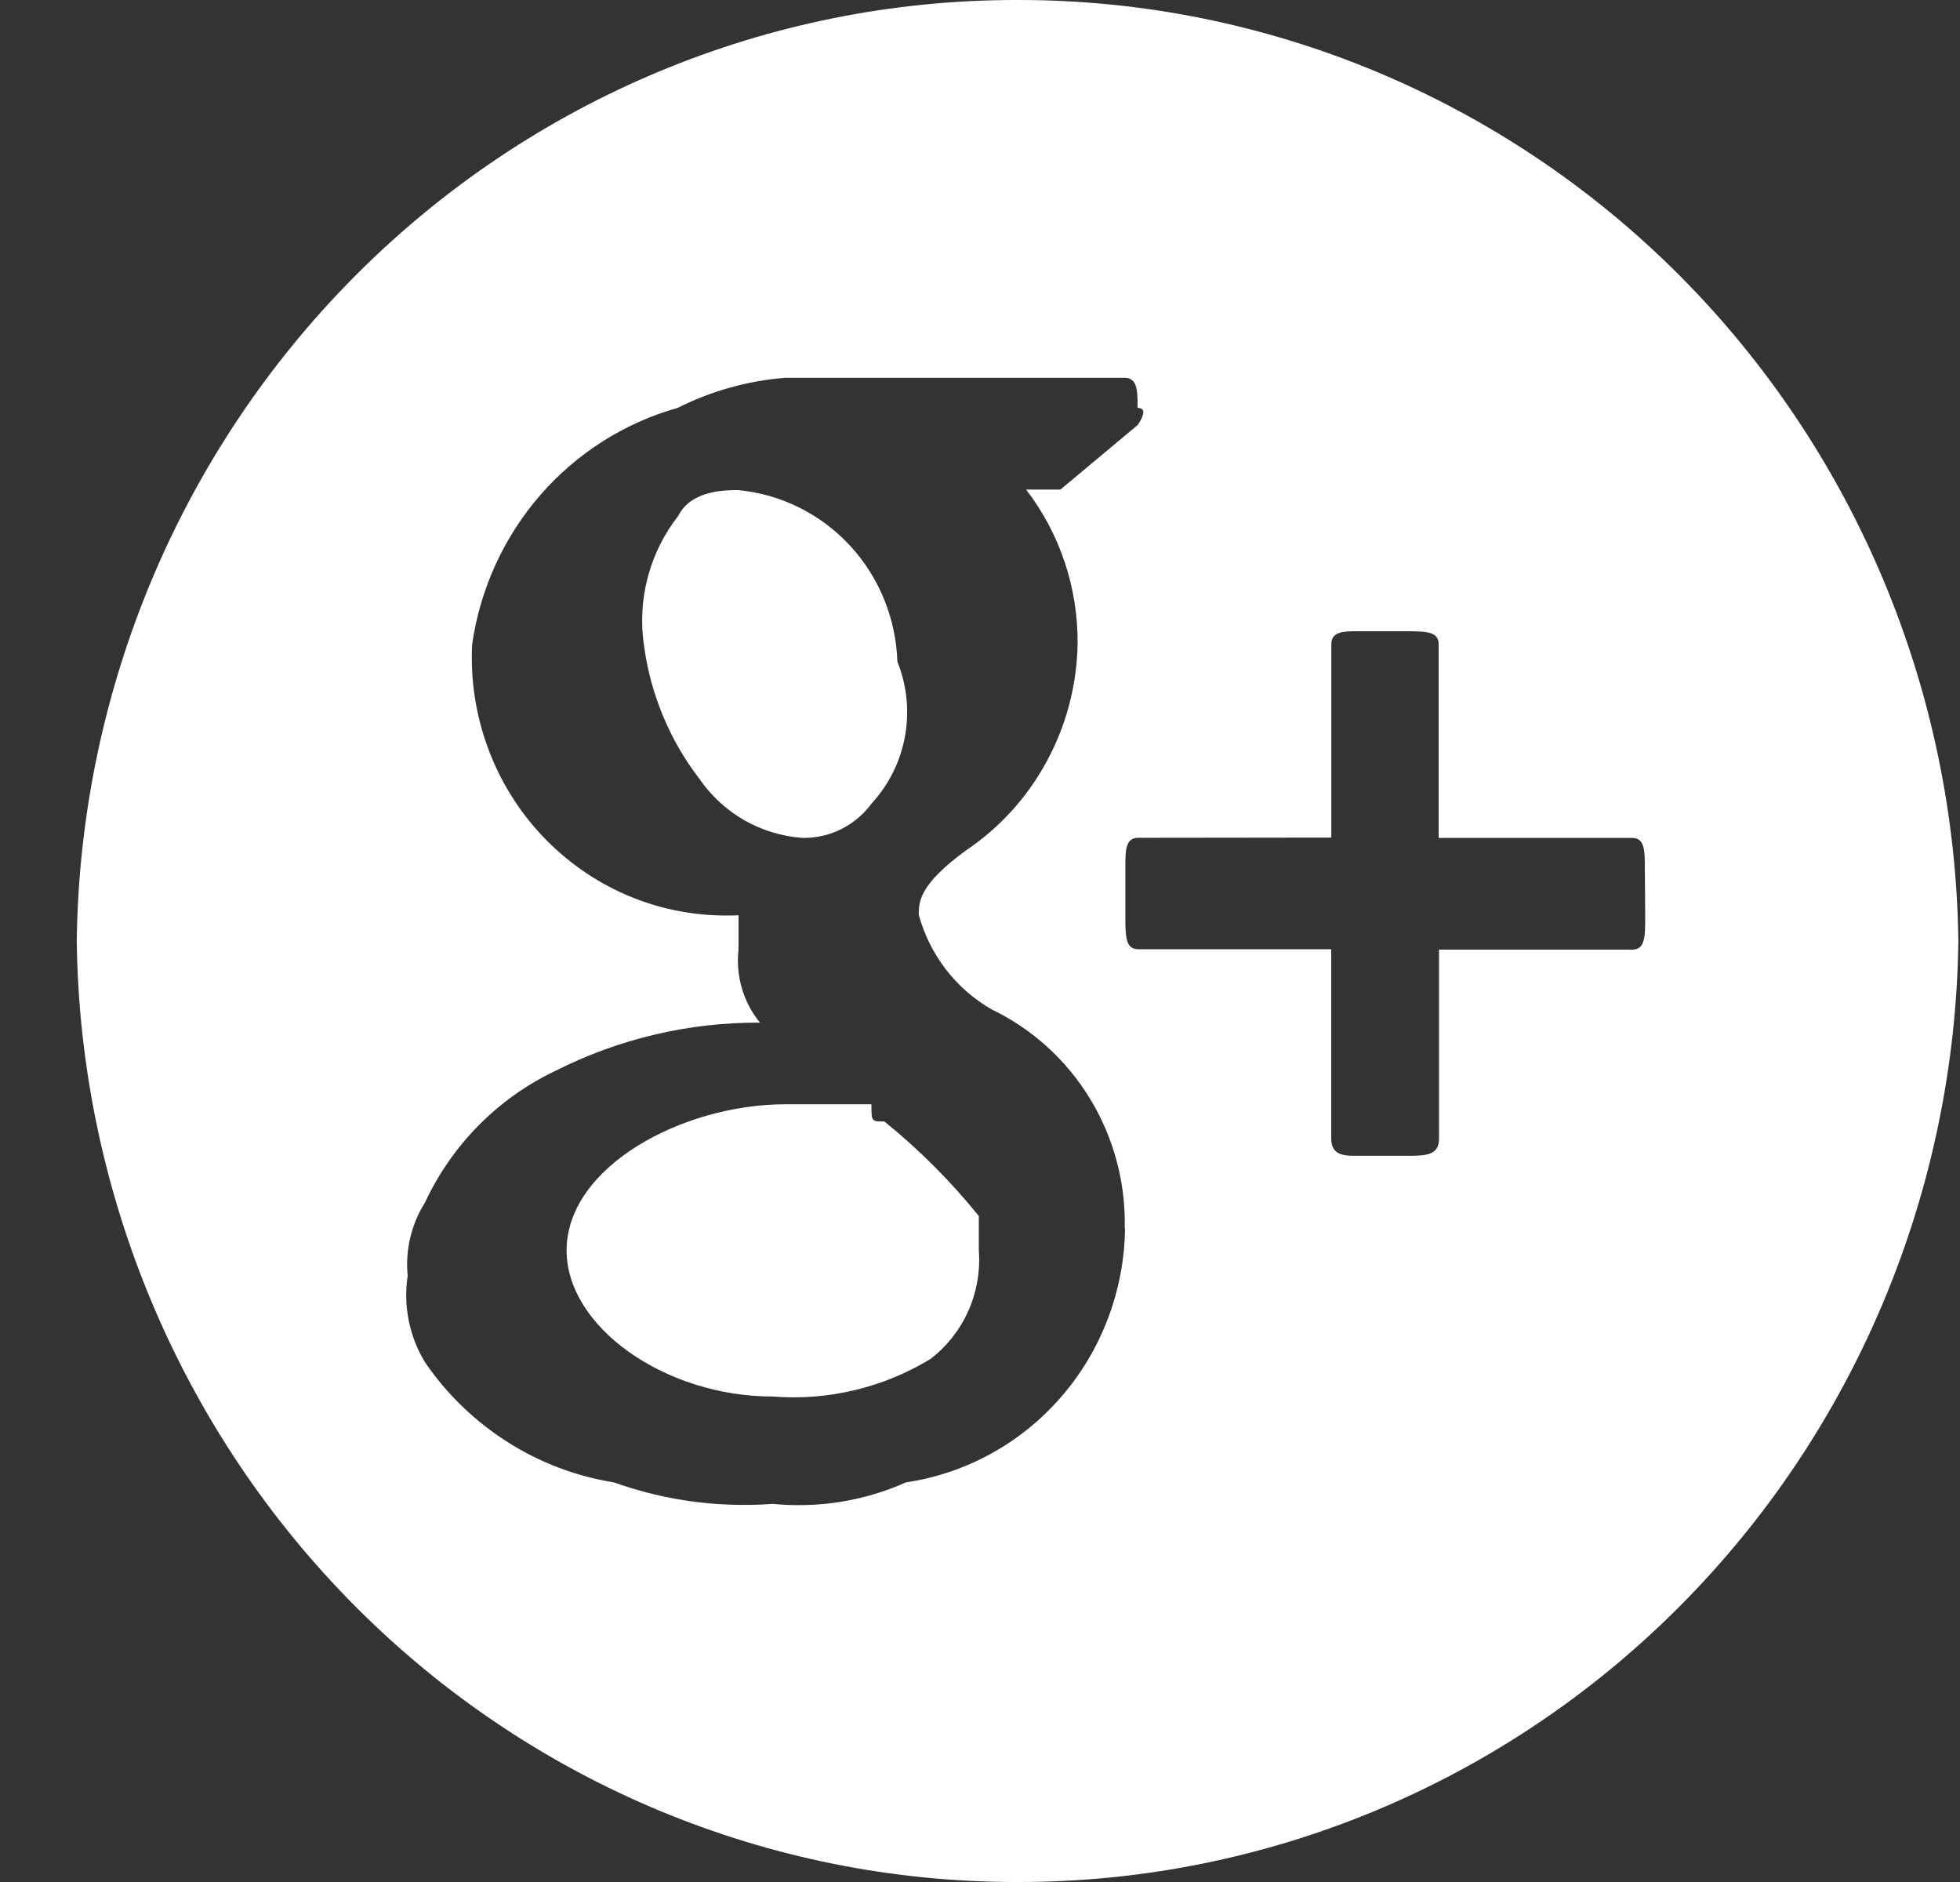 <svg width="25" height="24" viewBox="0 0 25 24" fill="none" xmlns="http://www.w3.org/2000/svg">
<rect x="0" y="0" width="25" height="24" fill="#333333" stroke="none"/>
<path d="M13.001 24H12.96C9.808 24 6.784 22.741 4.542 20.495C2.299 18.248 1.019 15.197 0.979 12C1.019 8.803 2.3 5.752 4.542 3.506C6.784 1.26 9.808 0 12.959 0L13 0C16.151 0.001 19.174 1.261 21.416 3.506C23.658 5.752 24.938 8.803 24.979 12C24.938 15.196 23.658 18.247 21.416 20.493C19.175 22.739 16.151 23.999 13.001 24V24ZM9.856 19.178C9.966 19.189 10.075 19.194 10.187 19.194C10.658 19.195 11.124 19.096 11.555 18.904C12.324 18.79 13.027 18.402 13.539 17.81C14.051 17.218 14.338 16.46 14.35 15.672H14.346C14.361 15.089 14.208 14.514 13.907 14.017C13.606 13.521 13.17 13.123 12.65 12.873C12.425 12.744 12.226 12.571 12.066 12.364C11.907 12.157 11.789 11.921 11.719 11.667C11.719 11.505 11.719 11.284 12.321 10.845C12.751 10.556 13.105 10.166 13.352 9.708C13.601 9.25 13.735 8.738 13.745 8.215C13.752 7.501 13.521 6.806 13.088 6.243H13.526L14.51 5.421C14.51 5.421 14.606 5.29 14.578 5.232C14.568 5.212 14.545 5.202 14.51 5.202C14.51 5.049 14.51 4.917 14.449 4.856C14.435 4.843 14.419 4.833 14.401 4.826C14.383 4.82 14.364 4.817 14.346 4.818H10.012C9.536 4.856 9.071 4.986 8.643 5.202C7.965 5.392 7.356 5.779 6.89 6.315C6.425 6.851 6.123 7.512 6.022 8.219C6 8.665 6.067 9.11 6.22 9.528C6.372 9.946 6.607 10.329 6.91 10.652C7.213 10.975 7.577 11.233 7.981 11.409C8.385 11.585 8.82 11.675 9.26 11.675C9.313 11.675 9.367 11.675 9.42 11.672V12.11C9.401 12.276 9.416 12.444 9.463 12.604C9.51 12.764 9.588 12.913 9.694 13.041H9.686C8.783 13.037 7.892 13.248 7.084 13.656C6.353 14.003 5.764 14.598 5.419 15.338C5.245 15.615 5.168 15.943 5.2 16.269C5.142 16.651 5.22 17.04 5.419 17.369C5.697 17.777 6.055 18.123 6.47 18.387C6.884 18.651 7.348 18.827 7.831 18.904C8.364 19.094 8.924 19.192 9.489 19.191C9.609 19.192 9.732 19.187 9.856 19.178ZM14.518 10.684C14.354 10.684 14.354 10.845 14.354 11.068V11.667C14.354 11.94 14.354 12.105 14.518 12.105H16.98V14.517C16.98 14.739 17.148 14.739 17.309 14.739H17.917C18.19 14.739 18.355 14.739 18.355 14.517V12.11H20.82C20.985 12.11 20.985 11.945 20.985 11.672L20.98 11.069C20.98 10.847 20.98 10.685 20.816 10.685H18.35V8.215C18.35 8.05 18.186 8.05 17.913 8.05H17.31C17.148 8.05 16.981 8.05 16.981 8.215V10.681L14.518 10.684ZM9.856 17.809C8.48 17.809 7.227 16.921 7.227 15.946C7.227 14.88 8.702 14.082 10.021 14.082H11.115C11.115 14.201 11.115 14.254 11.14 14.279C11.165 14.304 11.204 14.301 11.28 14.301C11.723 14.659 12.126 15.063 12.485 15.507V15.946C12.505 16.21 12.458 16.476 12.351 16.718C12.243 16.959 12.077 17.17 11.869 17.33C11.263 17.698 10.56 17.865 9.856 17.809V17.809ZM10.258 10.685H10.236C9.974 10.667 9.719 10.589 9.49 10.458C9.262 10.326 9.066 10.144 8.916 9.925C8.537 9.431 8.295 8.843 8.213 8.223C8.171 7.933 8.188 7.638 8.264 7.355C8.339 7.073 8.471 6.809 8.65 6.58C8.815 6.25 9.252 6.25 9.417 6.25C9.96 6.302 10.465 6.552 10.839 6.955C11.213 7.358 11.428 7.885 11.446 8.437C11.568 8.739 11.601 9.07 11.543 9.391C11.485 9.711 11.337 10.008 11.118 10.246C11.018 10.382 10.888 10.492 10.739 10.569C10.59 10.645 10.425 10.685 10.258 10.685V10.685Z" fill="white"/>
</svg>
